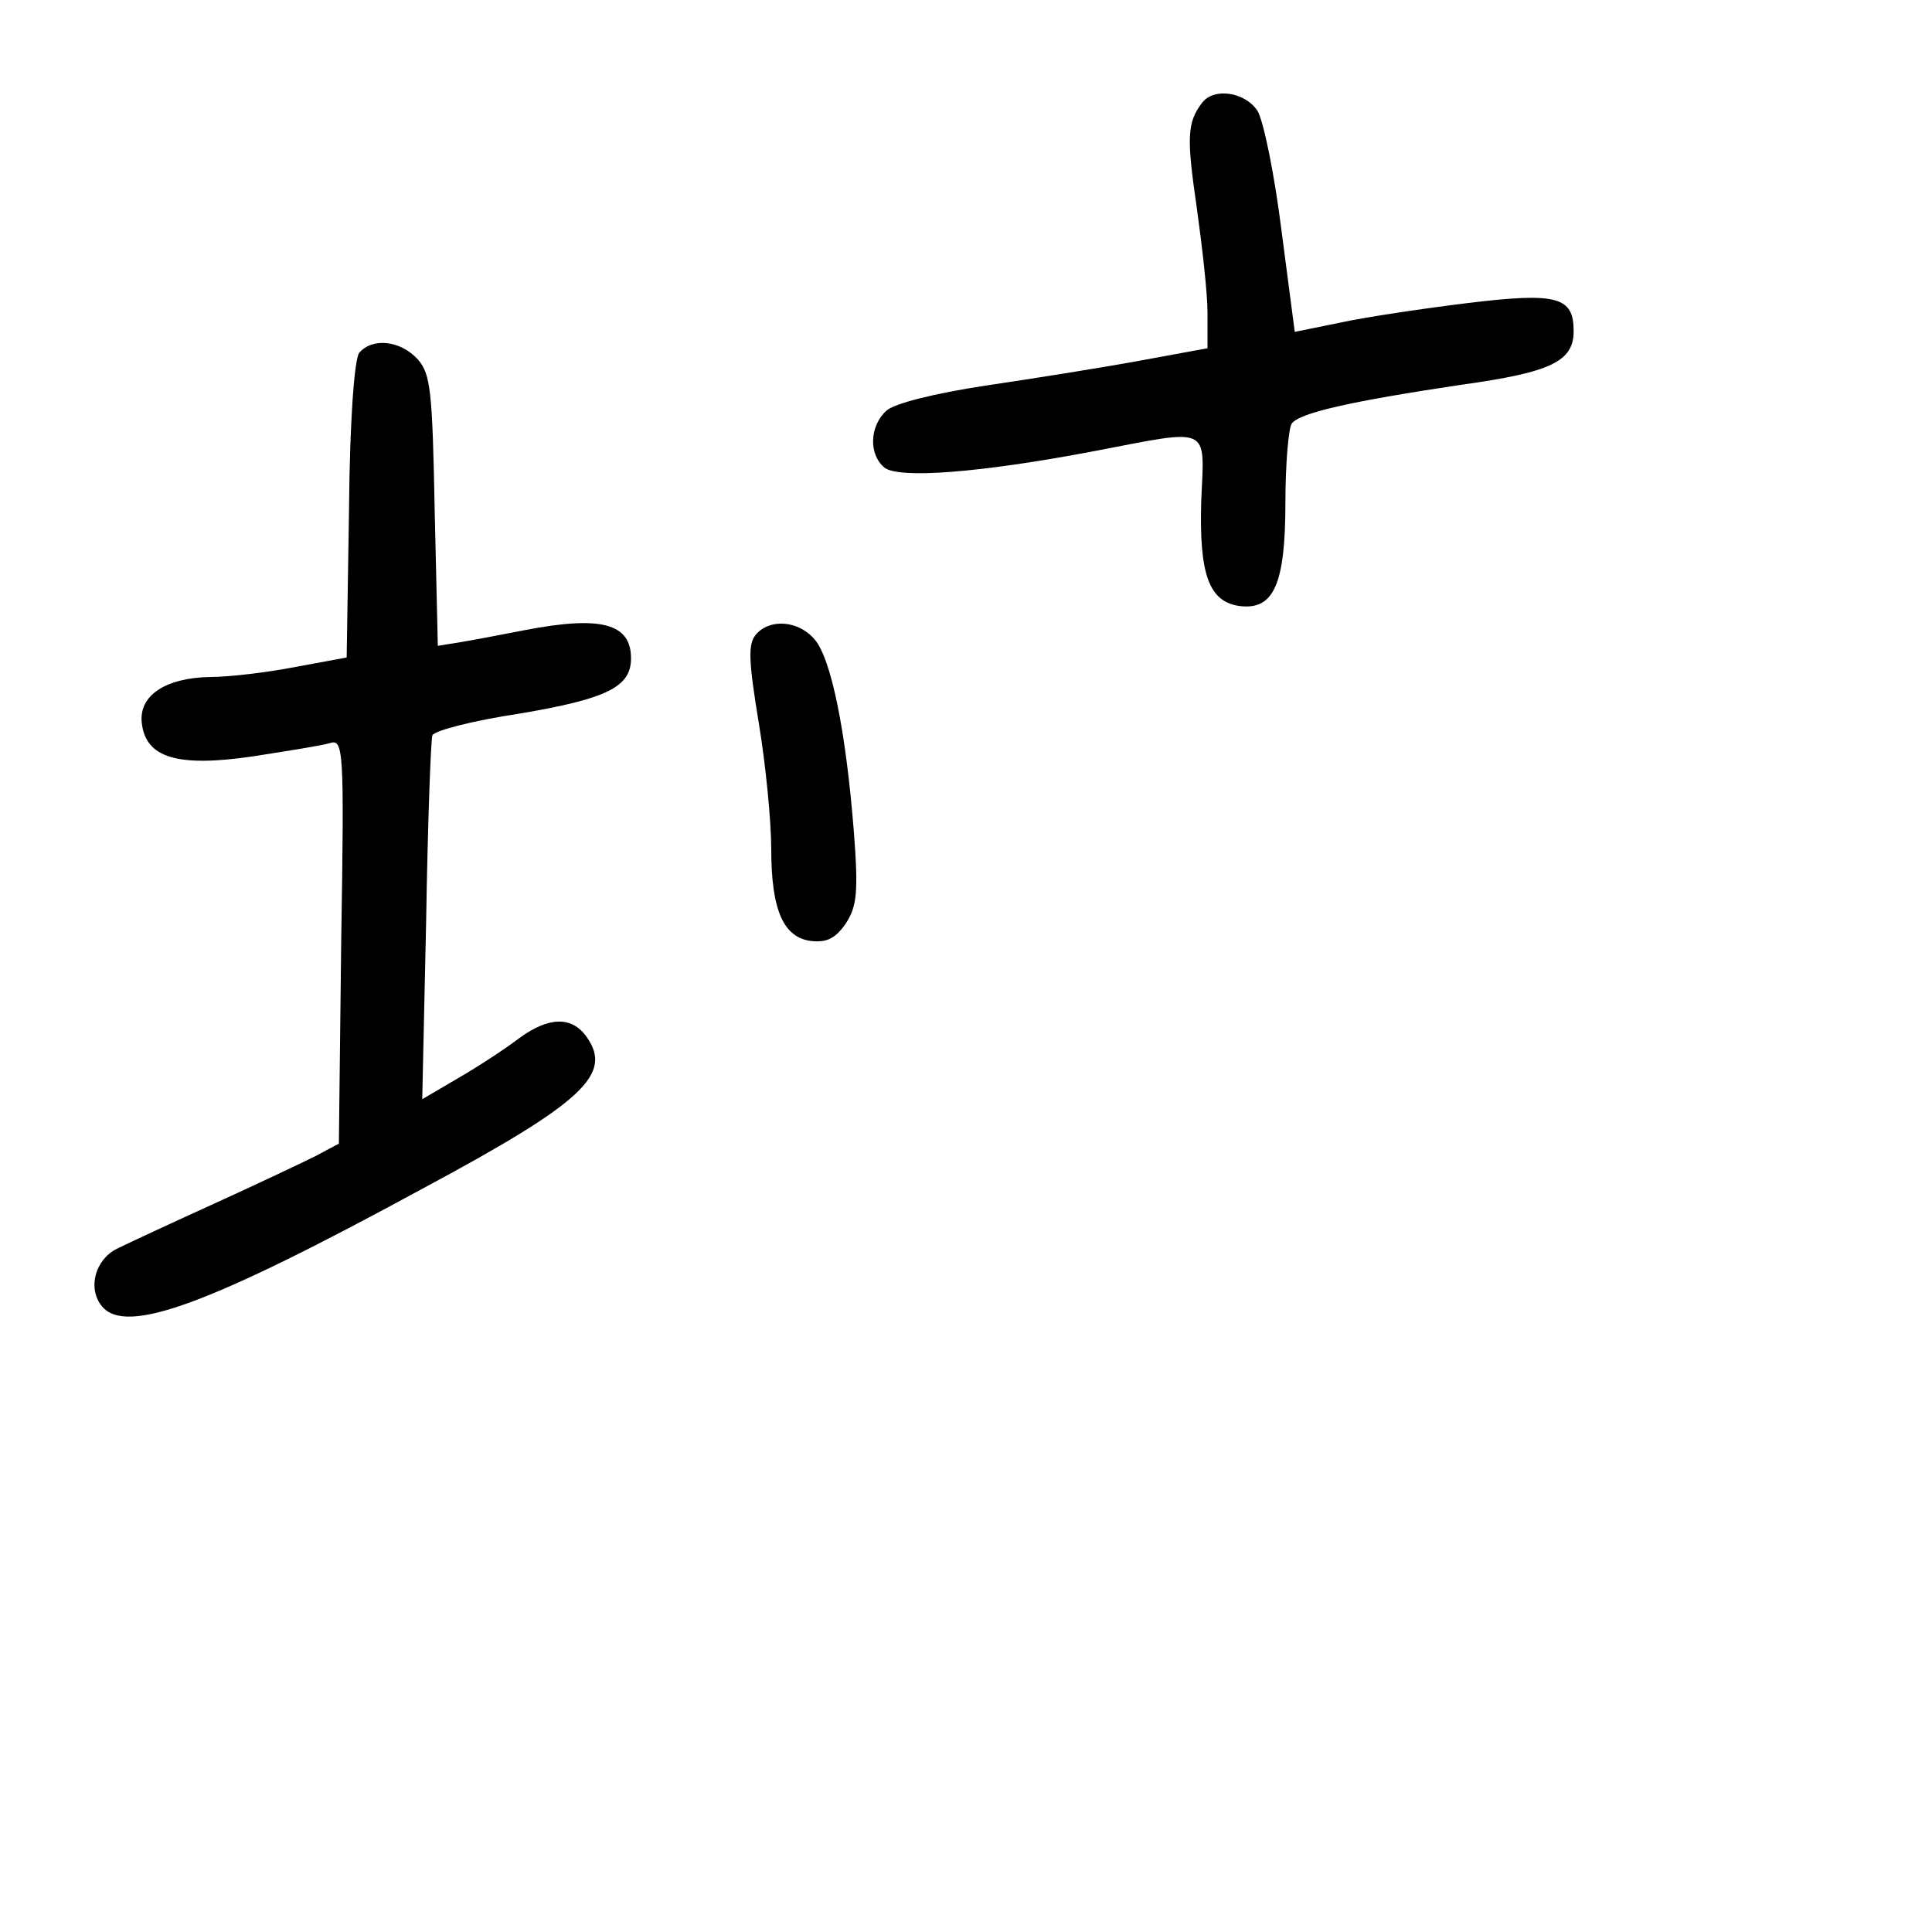 <?xml version="1.0" standalone="no"?>
<!DOCTYPE svg PUBLIC "-//W3C//DTD SVG 20010904//EN"
 "http://www.w3.org/TR/2001/REC-SVG-20010904/DTD/svg10.dtd">
<svg version="1.0" xmlns="http://www.w3.org/2000/svg"
 width="248pt" height="248pt" viewBox="0 0 248 248"
 preserveAspectRatio="xMidYMid meet">
<g transform="translate(0,248) scale(0.1,-0.1)"
fill="#000000" stroke="none">
<path d="M1543 2348 c-19 -25 -20 -44 -7 -133 7 -50 14 -111 14 -136 l0 -46
-87 -16 c-49 -9 -137 -23 -198 -32 -66 -10 -117 -23 -127 -32 -22 -20 -23 -56
-3 -73 18 -15 123 -7 270 21 151 29 141 33 137 -63 -3 -96 10 -131 50 -136 43
-5 58 28 58 133 0 49 4 95 8 101 9 14 77 29 217 50 116 16 145 30 145 69 0 44
-21 50 -136 36 -57 -7 -131 -18 -163 -25 l-59 -12 -17 130 c-9 72 -23 141 -31
154 -16 24 -56 30 -71 10z"/>
<path d="M461 2027 c-6 -9 -12 -84 -13 -202 l-3 -189 -65 -12 c-36 -7 -85 -13
-110 -13 -58 -1 -92 -24 -88 -59 5 -45 46 -57 142 -43 45 7 89 14 99 17 18 6
19 -6 15 -254 l-3 -260 -30 -16 c-16 -8 -75 -36 -130 -61 -55 -25 -111 -51
-125 -58 -28 -14 -38 -51 -19 -74 31 -37 137 2 411 151 207 111 245 147 211
195 -19 27 -49 26 -87 -2 -17 -13 -52 -36 -78 -51 l-46 -27 5 228 c2 125 6
233 8 239 2 6 52 19 112 28 112 19 143 34 143 71 0 45 -39 55 -137 36 -26 -5
-62 -12 -80 -15 l-31 -5 -4 173 c-3 154 -5 176 -22 195 -22 24 -58 28 -75 8z"/>
<path d="M970 1665 c-10 -12 -9 -34 4 -113 9 -54 16 -127 16 -162 0 -79 16
-114 52 -118 20 -2 31 4 44 23 14 22 16 40 10 118 -10 127 -29 223 -51 247
-21 24 -58 26 -75 5z"/>
</g>
</svg>
